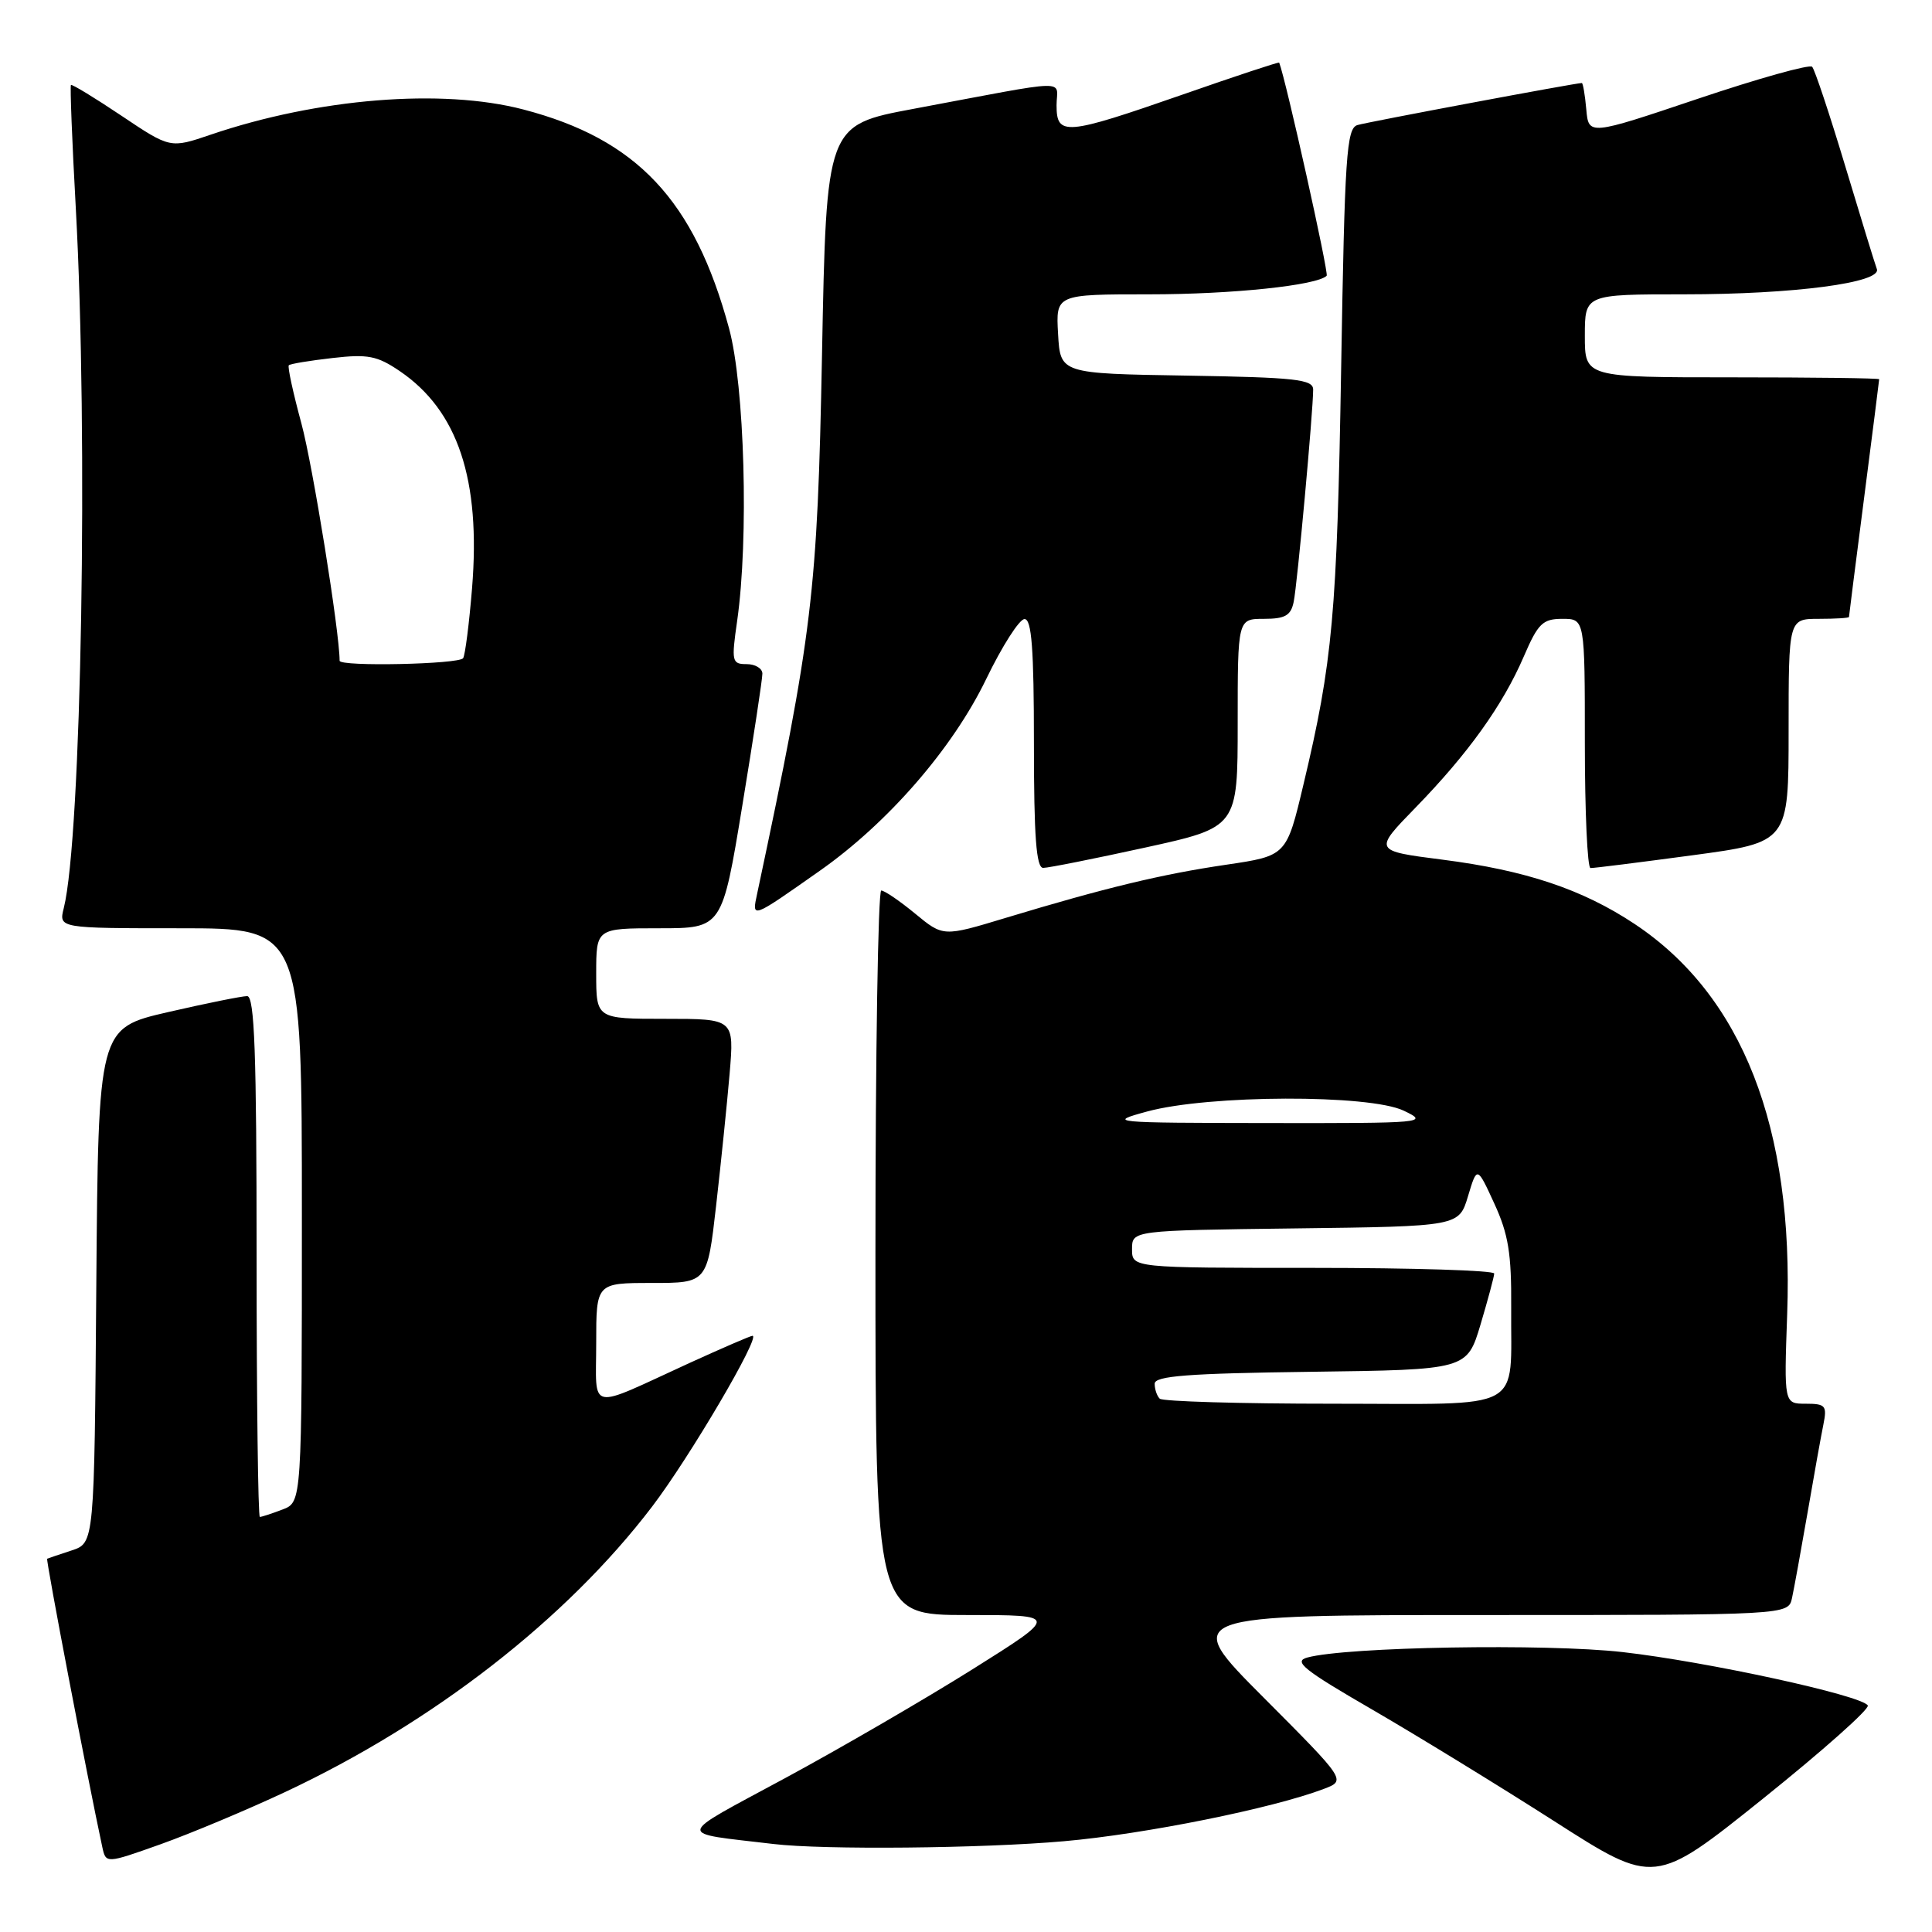 <?xml version="1.0" encoding="UTF-8" standalone="no"?>
<!DOCTYPE svg PUBLIC "-//W3C//DTD SVG 1.1//EN" "http://www.w3.org/Graphics/SVG/1.1/DTD/svg11.dtd" >
<svg xmlns="http://www.w3.org/2000/svg" xmlns:xlink="http://www.w3.org/1999/xlink" version="1.1" viewBox="0 0 256 256">
 <g >
 <path fill="currentColor"
d=" M 247.49 225.98 C 246.66 224.64 226.20 220.18 215.00 218.91 C 204.88 217.76 178.42 218.21 173.23 219.63 C 171.33 220.14 172.71 221.25 181.83 226.53 C 187.81 230.00 198.67 236.66 205.97 241.33 C 219.25 249.84 219.25 249.84 233.62 238.32 C 241.52 231.98 247.77 226.43 247.49 225.98 Z  M 37.81 237.44 C 57.42 228.24 75.04 214.54 86.38 199.67 C 91.33 193.19 100.85 177.00 99.71 177.00 C 99.46 177.00 95.71 178.62 91.37 180.60 C 77.65 186.89 79.00 187.17 79.00 177.98 C 79.00 170.00 79.00 170.00 86.36 170.00 C 93.72 170.00 93.72 170.00 94.89 159.75 C 95.53 154.11 96.34 146.24 96.68 142.25 C 97.29 135.00 97.29 135.00 88.15 135.00 C 79.00 135.00 79.00 135.00 79.00 129.00 C 79.00 123.00 79.00 123.00 87.35 123.00 C 95.69 123.00 95.69 123.00 98.36 106.75 C 99.83 97.81 101.03 89.94 101.02 89.25 C 101.01 88.56 100.07 88.00 98.93 88.00 C 96.98 88.00 96.90 87.66 97.68 82.25 C 99.23 71.38 98.67 51.13 96.60 43.50 C 92.00 26.52 84.38 18.42 69.32 14.50 C 58.55 11.69 42.13 13.02 27.93 17.84 C 22.56 19.67 22.56 19.67 16.10 15.34 C 12.55 12.96 9.54 11.13 9.40 11.26 C 9.27 11.40 9.55 18.71 10.04 27.51 C 11.71 57.76 10.80 110.96 8.45 120.33 C 7.78 123.00 7.78 123.00 23.89 123.00 C 40.00 123.00 40.00 123.00 40.00 161.02 C 40.00 199.05 40.00 199.05 37.43 200.02 C 36.02 200.56 34.67 201.00 34.43 201.00 C 34.20 201.00 34.00 185.47 34.00 166.50 C 34.00 139.57 33.73 132.00 32.75 131.99 C 32.06 131.99 27.34 132.94 22.26 134.11 C 13.03 136.24 13.03 136.24 12.76 170.35 C 12.50 204.45 12.50 204.45 9.50 205.44 C 7.85 205.98 6.39 206.47 6.25 206.54 C 6.05 206.64 11.63 235.81 13.55 244.72 C 14.03 246.95 14.03 246.95 21.26 244.38 C 25.24 242.96 32.69 239.84 37.81 237.44 Z  M 141.00 243.97 C 151.72 243.03 168.67 239.61 175.44 237.03 C 178.37 235.91 178.37 235.91 167.45 224.95 C 156.53 214.00 156.53 214.00 196.75 214.00 C 236.96 214.00 236.96 214.00 237.45 211.75 C 237.72 210.51 238.64 205.45 239.50 200.50 C 240.35 195.55 241.30 190.26 241.61 188.75 C 242.11 186.26 241.89 186.00 239.27 186.00 C 236.39 186.00 236.39 186.00 236.81 174.14 C 237.70 149.38 230.86 131.90 216.58 122.42 C 209.68 117.84 202.16 115.32 191.14 113.91 C 181.99 112.74 181.99 112.74 187.57 107.01 C 194.53 99.86 199.13 93.44 201.91 86.99 C 203.80 82.60 204.42 82.00 207.03 82.00 C 210.00 82.00 210.00 82.00 210.00 98.50 C 210.00 107.58 210.34 115.01 210.75 115.02 C 211.16 115.04 217.24 114.27 224.25 113.33 C 237.00 111.61 237.00 111.61 237.00 96.81 C 237.00 82.00 237.00 82.00 241.00 82.00 C 243.20 82.00 245.00 81.89 245.00 81.75 C 245.00 81.61 245.90 74.53 247.00 66.00 C 248.10 57.47 249.00 50.39 249.00 50.25 C 249.00 50.11 240.22 50.00 229.50 50.00 C 210.00 50.00 210.00 50.00 210.00 44.50 C 210.00 39.00 210.00 39.00 223.17 39.00 C 237.68 39.00 249.39 37.46 248.69 35.64 C 248.45 35.01 246.57 28.88 244.50 22.00 C 242.43 15.12 240.46 9.21 240.12 8.85 C 239.78 8.49 232.97 10.40 225.00 13.08 C 210.50 17.96 210.50 17.96 210.19 14.48 C 210.02 12.57 209.75 11.00 209.60 11.00 C 208.78 11.00 181.25 16.16 179.87 16.57 C 178.42 17.00 178.18 20.61 177.71 48.78 C 177.16 81.36 176.59 87.69 172.71 103.97 C 170.47 113.40 170.47 113.40 162.48 114.58 C 153.96 115.83 146.47 117.63 133.24 121.63 C 124.98 124.13 124.98 124.13 121.26 121.06 C 119.22 119.38 117.20 118.00 116.77 118.00 C 116.35 118.00 116.00 139.60 116.00 166.00 C 116.00 214.00 116.00 214.00 128.16 214.00 C 140.31 214.00 140.31 214.00 128.91 221.16 C 122.63 225.10 111.47 231.59 104.09 235.58 C 89.25 243.60 89.40 242.78 102.50 244.34 C 109.09 245.13 130.14 244.93 141.00 243.97 Z  M 108.63 115.38 C 117.68 109.02 126.24 99.16 130.68 89.97 C 132.78 85.62 135.06 82.05 135.75 82.03 C 136.70 82.01 137.00 85.95 137.00 98.50 C 137.00 110.91 137.31 115.00 138.23 115.00 C 138.91 115.00 144.98 113.79 151.73 112.31 C 164.00 109.62 164.00 109.62 164.00 95.81 C 164.00 82.00 164.00 82.00 167.48 82.00 C 170.29 82.00 171.05 81.56 171.42 79.75 C 171.90 77.46 174.00 54.47 174.00 51.62 C 174.00 50.27 171.68 50.01 157.25 49.77 C 140.50 49.50 140.50 49.50 140.20 44.25 C 139.90 39.00 139.90 39.00 152.31 39.00 C 163.27 39.00 174.51 37.82 175.79 36.54 C 176.10 36.23 170.39 10.57 169.50 8.30 C 169.46 8.18 163.67 10.10 156.65 12.55 C 141.14 17.95 140.00 18.05 140.00 13.95 C 140.00 10.48 142.42 10.42 121.00 14.43 C 109.50 16.58 109.50 16.58 108.92 47.04 C 108.31 78.62 107.70 83.74 100.33 118.40 C 99.61 121.76 99.50 121.80 108.63 115.38 Z  M 45.00 87.55 C 45.00 83.74 41.44 61.66 39.94 56.12 C 38.84 52.06 38.08 48.58 38.27 48.40 C 38.45 48.21 41.05 47.78 44.05 47.44 C 48.74 46.90 49.98 47.14 52.98 49.18 C 60.68 54.42 63.72 63.55 62.55 77.94 C 62.17 82.60 61.64 86.77 61.37 87.21 C 60.87 88.02 45.00 88.36 45.00 87.55 Z  M 153.67 185.33 C 153.30 184.97 153.00 184.08 153.00 183.35 C 153.00 182.32 157.41 181.98 173.69 181.77 C 194.38 181.50 194.38 181.50 196.18 175.50 C 197.16 172.20 197.98 169.16 197.99 168.75 C 197.99 168.34 187.20 168.00 174.00 168.00 C 150.00 168.00 150.00 168.00 150.00 165.52 C 150.00 163.04 150.00 163.04 171.66 162.77 C 193.32 162.50 193.32 162.50 194.52 158.50 C 195.72 154.50 195.72 154.50 198.01 159.49 C 199.87 163.53 200.29 166.13 200.24 173.19 C 200.13 187.28 202.48 186.00 176.60 186.00 C 164.35 186.00 154.03 185.70 153.67 185.33 Z  M 152.00 147.28 C 160.13 145.06 181.44 144.99 186.00 147.17 C 189.39 148.78 188.80 148.84 168.00 148.81 C 147.09 148.78 146.65 148.74 152.00 147.28 Z "/>
</g>
</svg>